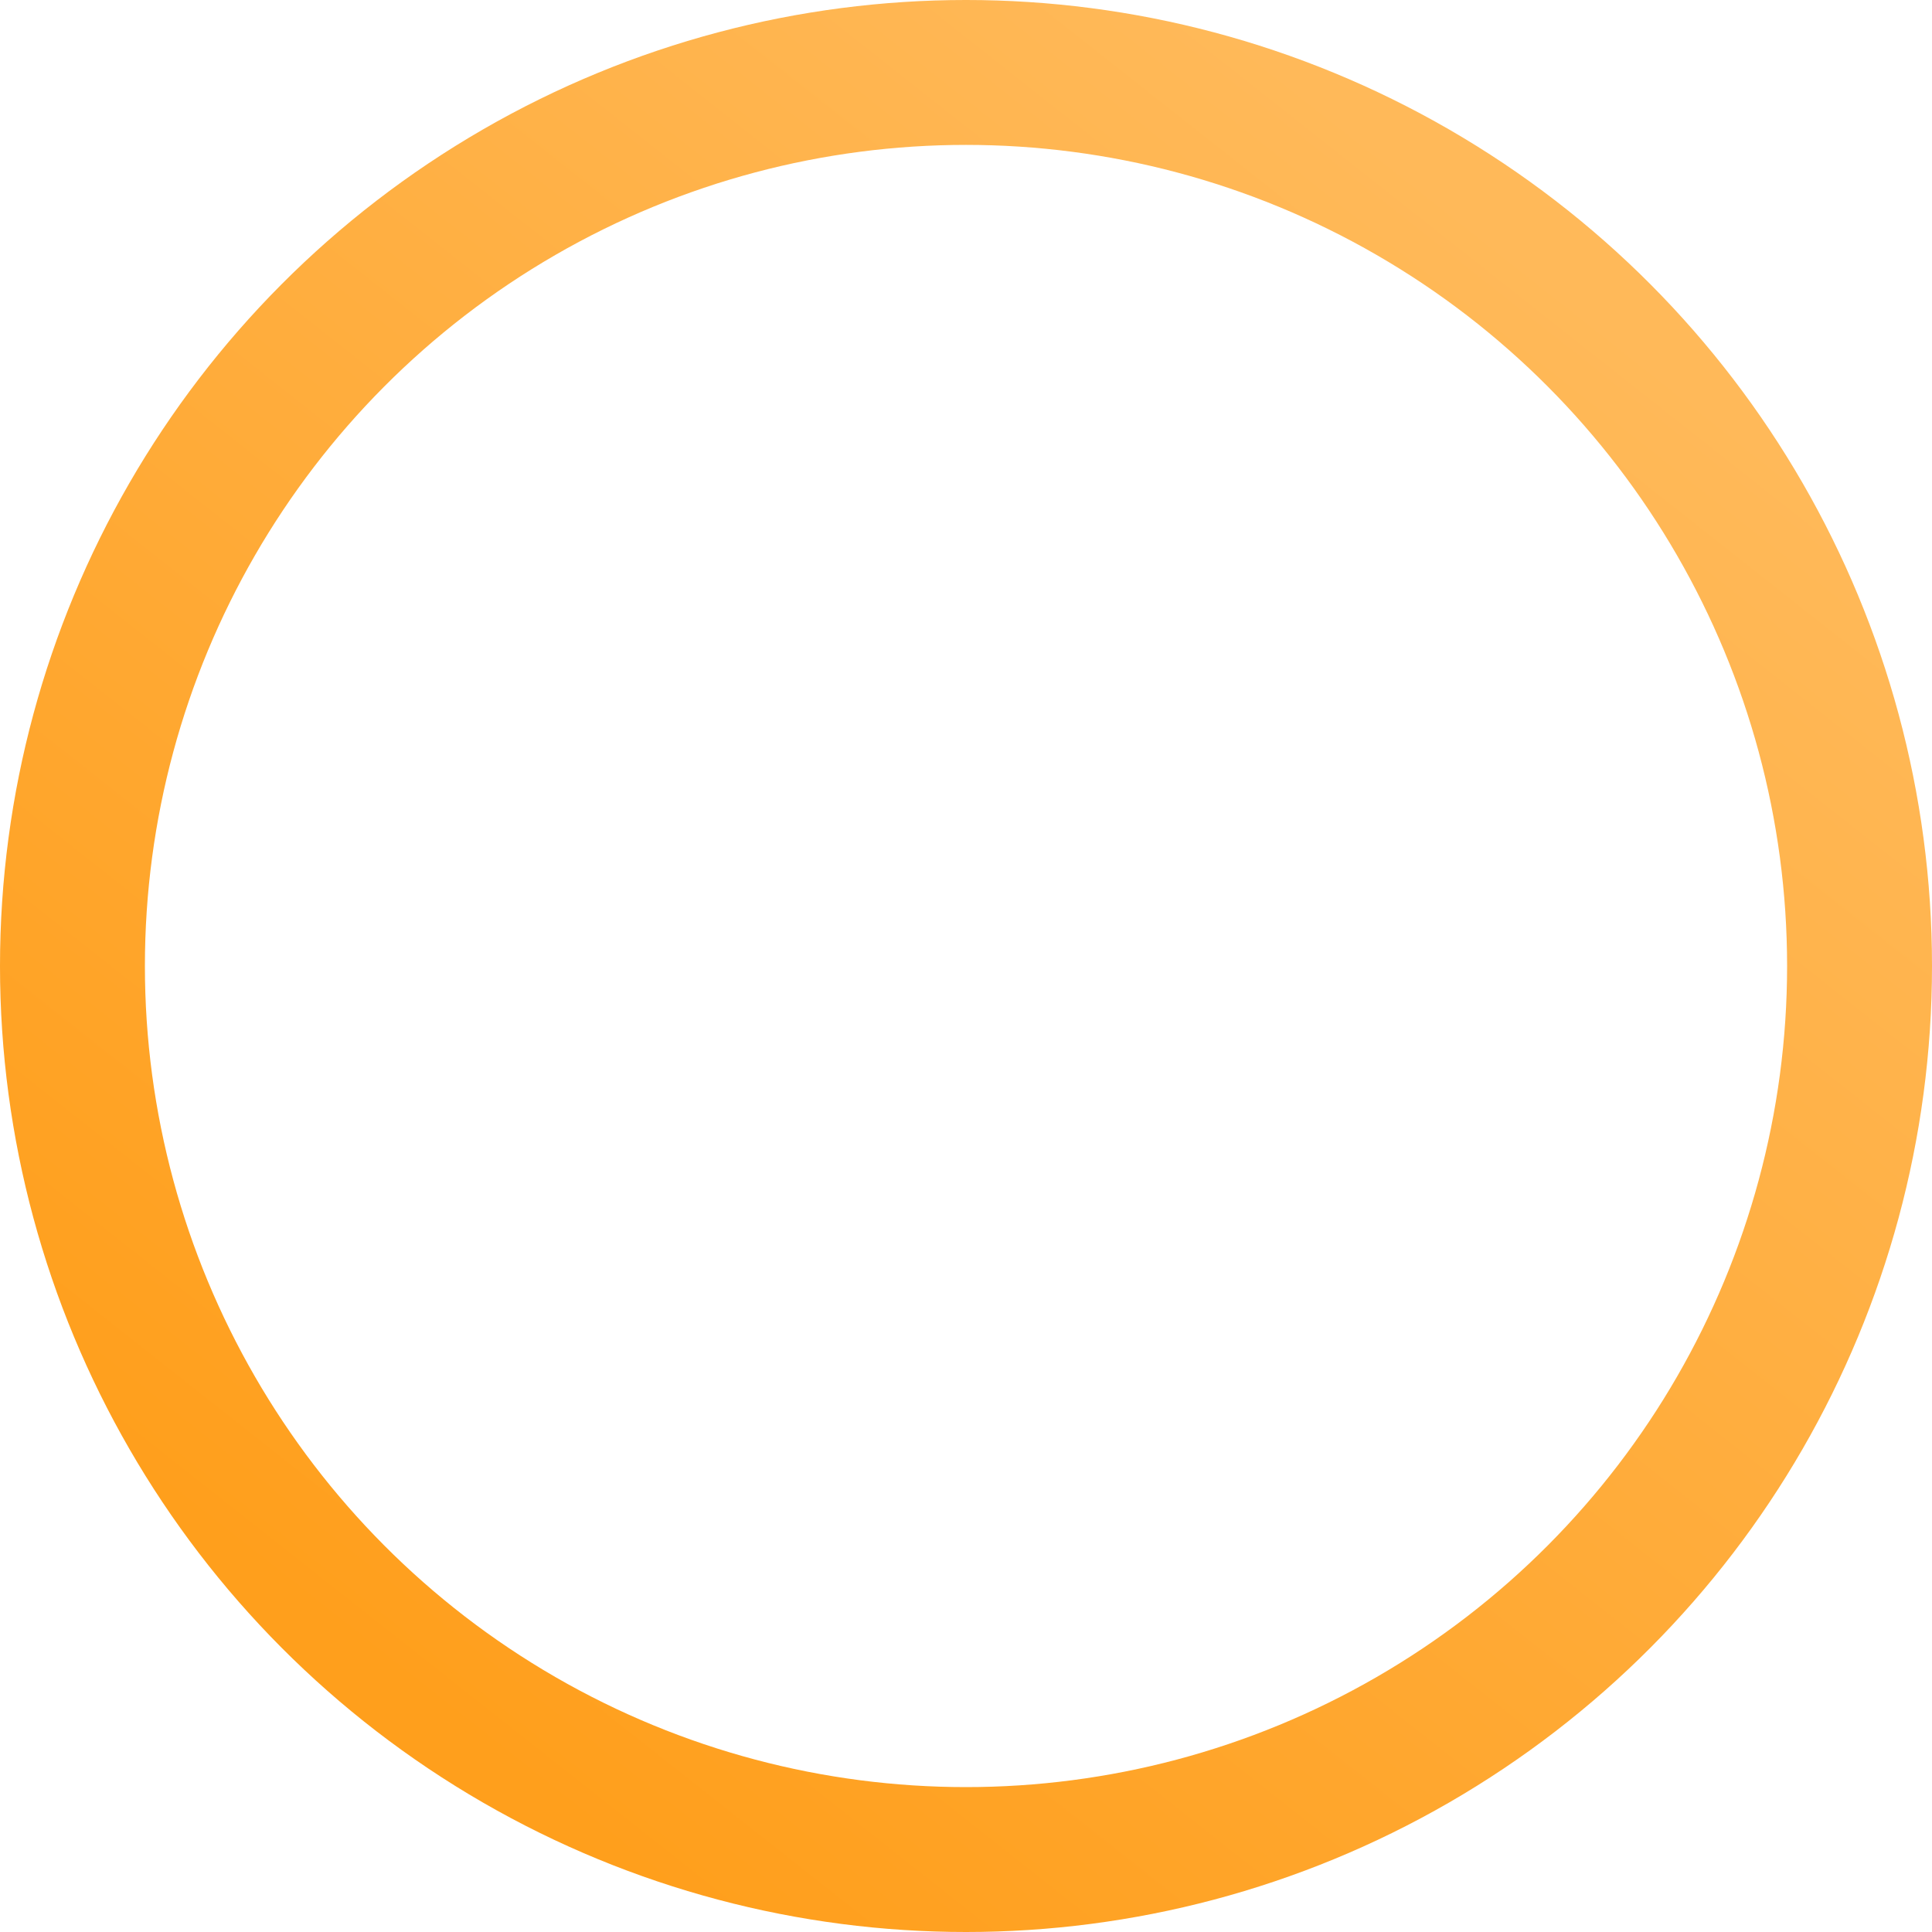 <?xml version="1.0" encoding="UTF-8"?>
<svg viewBox="0 0 200 200" version="1.1" xmlns="http://www.w3.org/2000/svg" xmlns:xlink="http://www.w3.org/1999/xlink">
    <defs>
        <linearGradient x1="83.209%" y1="12.569%" x2="20.921%" y2="91.46%" id="linearGradient">
            <stop stop-color="#FFB959" offset="0%"/>
            <stop stop-color="#FF9F1C" offset="100%"/>
        </linearGradient>
    </defs>
    <g id="Web-Assets" stroke="none" stroke-width="1" fill="none" fill-rule="evenodd">
        <g id="timer-icon">
            <circle stroke="#FF9F1C" fill="none" cx="100" cy="100" r="92.5" stroke-width="5" stroke-linecap="round"/>
            <circle stroke="url(#linearGradient)" fill="none" cx="100" cy="100" r="92.5" stroke-width="15" stroke-linecap="round"/>
        </g>
    </g>
</svg>
